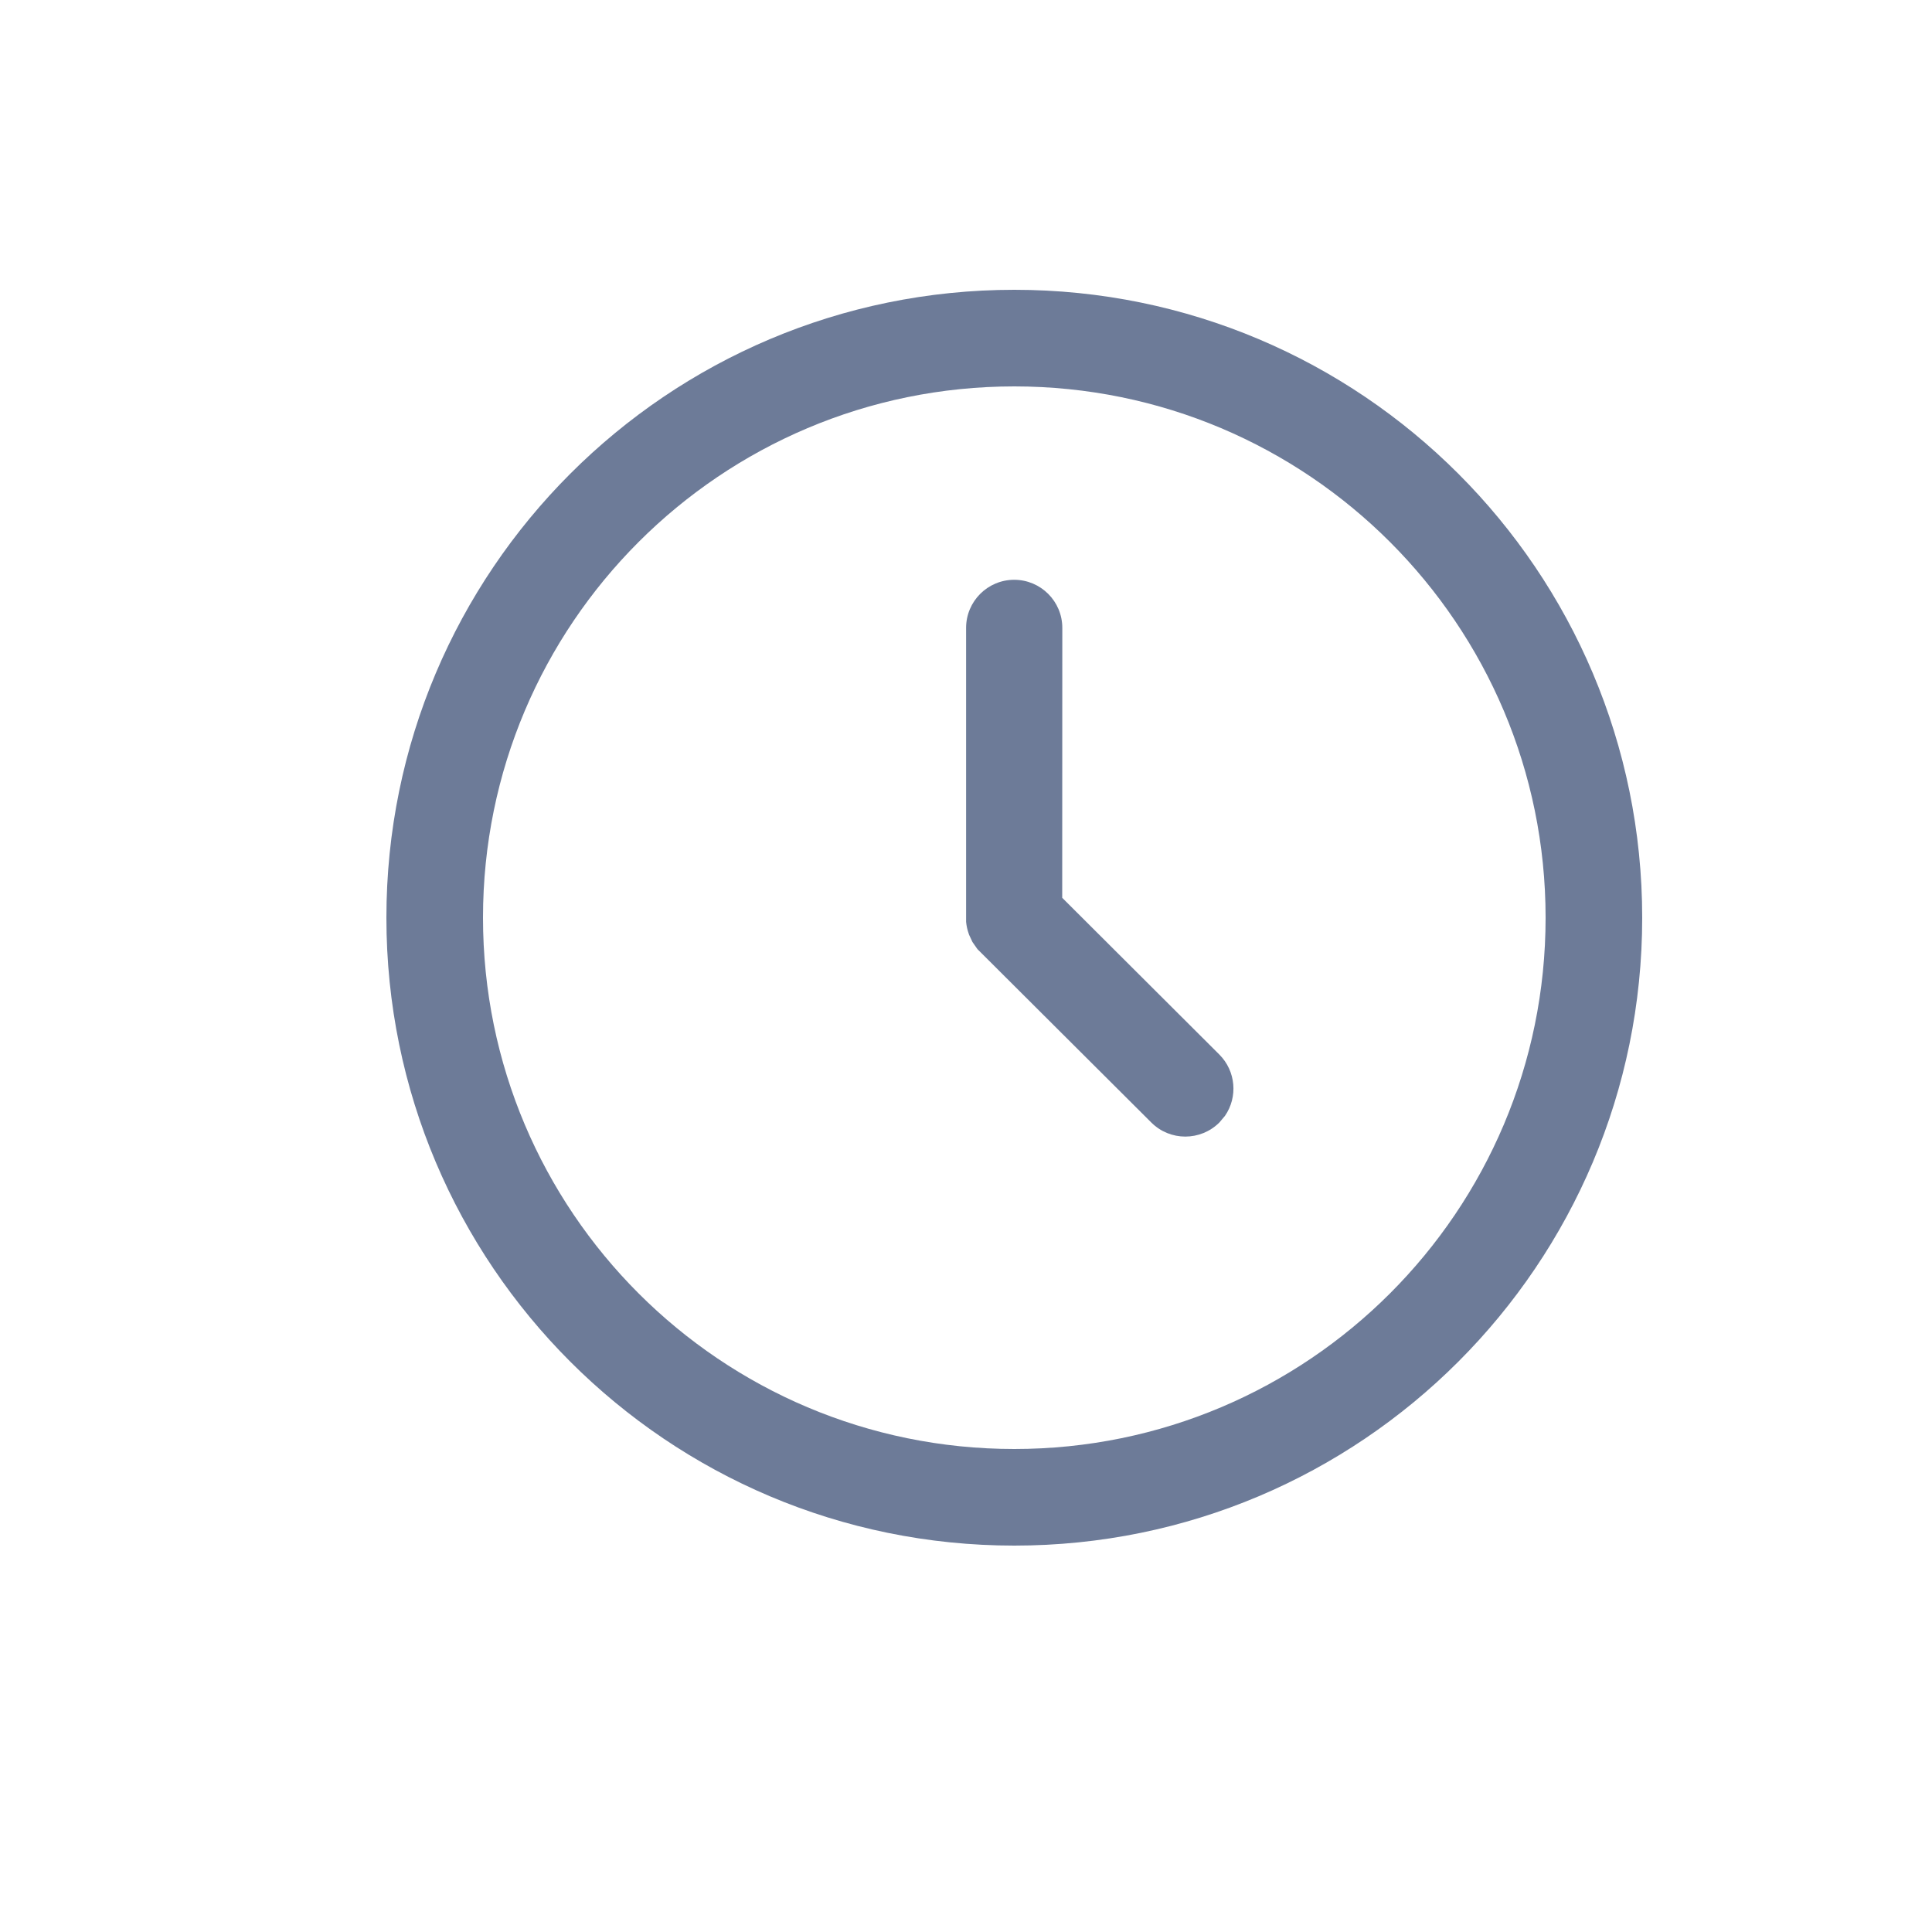 <?xml version="1.0" encoding="UTF-8"?>
<svg width="20px" height="20px" viewBox="0 0 20 20" version="1.1" xmlns="http://www.w3.org/2000/svg" xmlns:xlink="http://www.w3.org/1999/xlink">
    <title>编组 6</title>
    <g id="丰富卡片" stroke="none" stroke-width="1" fill="none" fill-rule="evenodd">
        <g id="优化" transform="translate(-592, -645)">
            <g id="编组-8" transform="translate(116, 195)">
                <g id="编组-14" transform="translate(460, 320)">
                    <g id="编组-6" transform="translate(16, 130)">
                        <rect id="矩形" x="0" y="0" width="20" height="20"></rect>
                        <path d="M10.5,3 C14.09,3 17,5.91 17,9.5 C17,13.09 14.09,16 10.5,16 C6.91,16 4,13.09 4,9.5 C4,5.91 6.91,3 10.5,3 Z M10.5,4 C7.462,4 5,6.462 5,9.5 C5,12.538 7.462,15 10.5,15 C13.538,15 16,12.538 16,9.5 C16,6.462 13.538,4 10.5,4 Z M10.499,6.002 C10.774,6.002 10.997,6.225 10.997,6.5 L10.996,9.294 L12.622,10.916 C12.795,11.089 12.815,11.357 12.681,11.551 L12.623,11.62 C12.428,11.814 12.113,11.815 11.918,11.62 L10.118,9.825 L10.067,9.752 L10.067,9.752 L10.032,9.677 L10.032,9.677 L10.027,9.662 C10.013,9.623 10.005,9.583 10.001,9.543 L10.001,6.5 C10.001,6.225 10.224,6.002 10.499,6.002 Z" id="形状" fill="#6D7B98" fill-rule="nonzero"></path>
                    </g>
                </g>
            </g>
        </g>
    </g>
</svg>